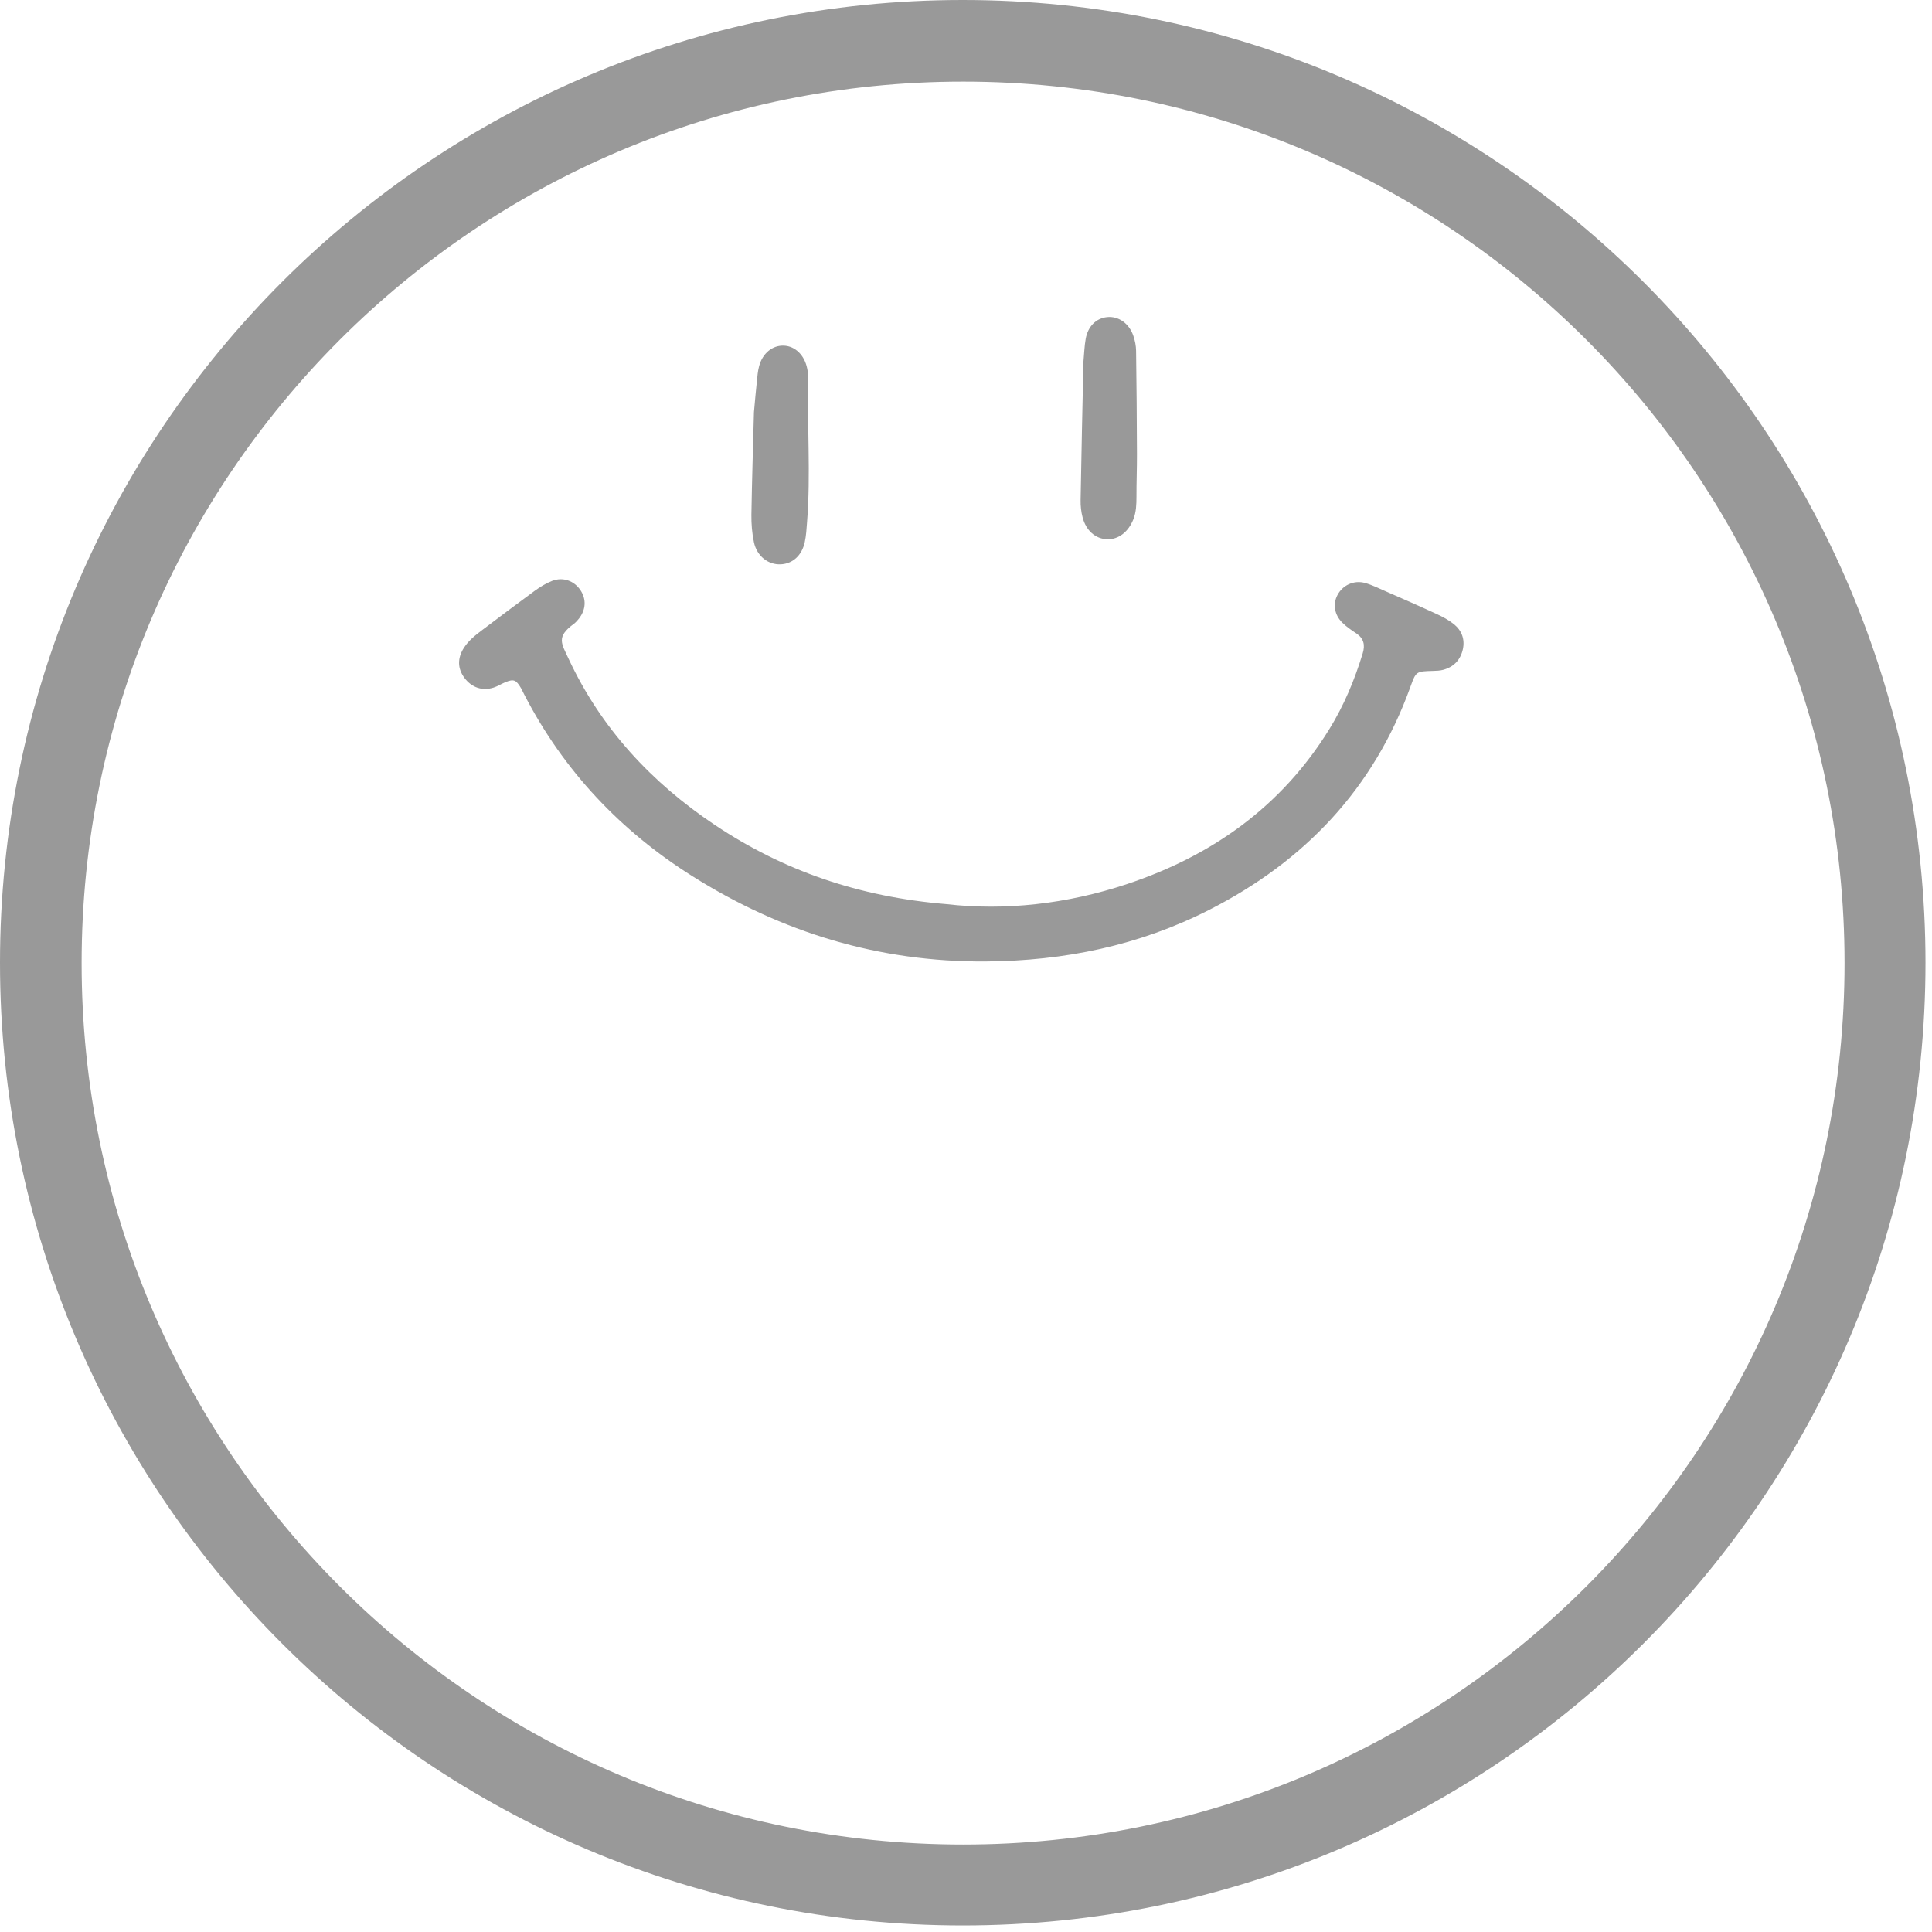 <svg xmlns="http://www.w3.org/2000/svg" xmlns:xlink="http://www.w3.org/1999/xlink" width="591" zoomAndPan="magnify" viewBox="0 0 443.25 443.25" height="591" preserveAspectRatio="xMidYMid meet" version="1.0"><defs><clipPath id="6be0a6c0b6"><path d="M 0 0 L 441.754 0 L 441.754 441.754 L 0 441.754 Z M 0 0 " clip-rule="nonzero"/></clipPath><clipPath id="68c60d09eb"><path d="M 220.875 0 C 98.891 0 0 98.891 0 220.875 C 0 342.863 98.891 441.754 220.875 441.754 C 342.863 441.754 441.754 342.863 441.754 220.875 C 441.754 98.891 342.863 0 220.875 0 Z M 220.875 0 " clip-rule="nonzero"/></clipPath><clipPath id="c3455abb21"><path d="M 105 72 L 336 72 L 336 221 L 105 221 Z M 105 72 " clip-rule="nonzero"/></clipPath><clipPath id="eebe0a3623"><path d="M 113.434 59.129 L 342.305 80.449 L 328.137 232.531 L 99.27 211.215 Z M 113.434 59.129 " clip-rule="nonzero"/></clipPath><clipPath id="7f31ed8ee8"><path d="M 113.434 59.129 L 342.305 80.449 L 328.137 232.531 L 99.27 211.215 Z M 113.434 59.129 " clip-rule="nonzero"/></clipPath><clipPath id="5292f8d9bc"><path d="M 113.434 59.129 L 342.305 80.449 L 328.137 232.531 L 99.27 211.215 Z M 113.434 59.129 " clip-rule="nonzero"/></clipPath></defs><g clip-path="url(#6be0a6c0b6)"><g clip-path="url(#68c60d09eb)"><path stroke-linecap="butt" transform="matrix(0.749, 0, 0, 0.749, 0, 0)" fill="none" stroke-linejoin="miter" d="M 294.998 -0 C 132.077 -0 -0 132.077 -0 294.998 C -0 457.925 132.077 590.002 294.998 590.002 C 457.925 590.002 590.002 457.925 590.002 294.998 C 590.002 132.077 457.925 -0 294.998 -0 Z M 294.998 -0 " stroke="#999999" stroke-width="50" stroke-opacity="1" stroke-miterlimit="4"/></g></g><g clip-path="url(#c3455abb21)"><g clip-path="url(#eebe0a3623)"><g clip-path="url(#7f31ed8ee8)"><g clip-path="url(#5292f8d9bc)"><path fill="#999999" d="M 217.156 207.434 C 230.43 208.973 244.715 207.449 258.613 202.816 C 278.086 196.324 294.004 185.051 304.953 167.332 C 308.332 161.879 310.781 156.008 312.645 149.879 C 313.223 147.988 312.902 146.492 311.203 145.336 C 310.086 144.59 308.949 143.828 307.992 142.887 C 306.129 141.051 305.754 138.586 306.844 136.527 C 308.035 134.246 310.621 133.027 313.215 133.754 C 314.867 134.227 316.441 135.016 318.023 135.707 C 321.91 137.406 325.797 139.105 329.637 140.883 C 331.031 141.523 332.414 142.273 333.598 143.23 C 335.352 144.66 336.113 146.648 335.621 148.934 C 335.078 151.398 333.531 153.027 331.074 153.684 C 330.34 153.871 329.551 153.906 328.785 153.922 C 324.914 154.035 324.867 154.004 323.59 157.566 C 315.18 180.93 299.324 197.598 277.461 208.727 C 261.355 216.93 244.172 220.465 226.141 220.586 C 201.715 220.75 179.352 213.941 158.844 201.016 C 142.387 190.656 129.355 176.883 120.344 159.477 C 120.078 158.965 119.836 158.434 119.559 157.922 C 118.398 155.934 117.848 155.723 115.871 156.547 C 114.988 156.914 114.164 157.457 113.254 157.746 C 110.668 158.574 108.262 157.758 106.602 155.586 C 104.949 153.414 104.895 150.992 106.465 148.578 C 107.539 146.93 109.055 145.734 110.605 144.566 C 114.602 141.551 118.602 138.523 122.656 135.559 C 123.891 134.668 125.227 133.832 126.637 133.281 C 129.16 132.293 131.773 133.25 133.203 135.449 C 134.547 137.504 134.426 139.852 132.832 141.914 C 132.473 142.363 132.082 142.812 131.625 143.148 C 127.57 146.121 128.824 147.625 130.414 151.062 C 137.883 167.109 149.473 179.547 164.008 189.27 C 179.695 199.742 197.02 205.773 217.156 207.434 Z M 172.977 94.555 C 173.242 91.703 173.414 89.594 173.645 87.488 C 173.766 86.336 173.852 85.164 174.145 84.062 C 174.926 81.039 177.242 79.176 179.871 79.301 C 182.461 79.422 184.59 81.512 185.191 84.559 C 185.34 85.301 185.449 86.086 185.426 86.852 C 185.156 97.828 186.02 108.828 185.156 119.797 C 185.035 121.344 184.965 122.891 184.629 124.391 C 183.957 127.473 181.832 129.34 179.133 129.465 C 176.285 129.613 173.66 127.617 172.977 124.422 C 172.539 122.363 172.367 120.211 172.391 118.102 C 172.516 110.012 172.785 101.922 172.977 94.555 Z M 248.562 83.074 C 248.738 81.195 248.781 79.453 249.086 77.742 C 249.594 74.875 251.484 73.023 253.957 72.758 C 256.586 72.465 259.066 74.18 260.031 77.086 C 260.402 78.164 260.633 79.34 260.648 80.484 C 260.758 88.391 260.82 96.289 260.848 104.188 C 260.859 107.453 260.723 110.734 260.734 114.012 C 260.727 115.762 260.676 117.48 260.027 119.133 C 258.859 122.062 256.602 123.793 254.004 123.711 C 251.387 123.637 249.195 121.793 248.379 118.715 C 248.039 117.434 247.891 116.059 247.918 114.727 C 248.094 104.129 248.34 93.535 248.562 83.074 Z M 248.562 83.074 " fill-opacity="1" fill-rule="nonzero"/></g></g></g></g></svg>